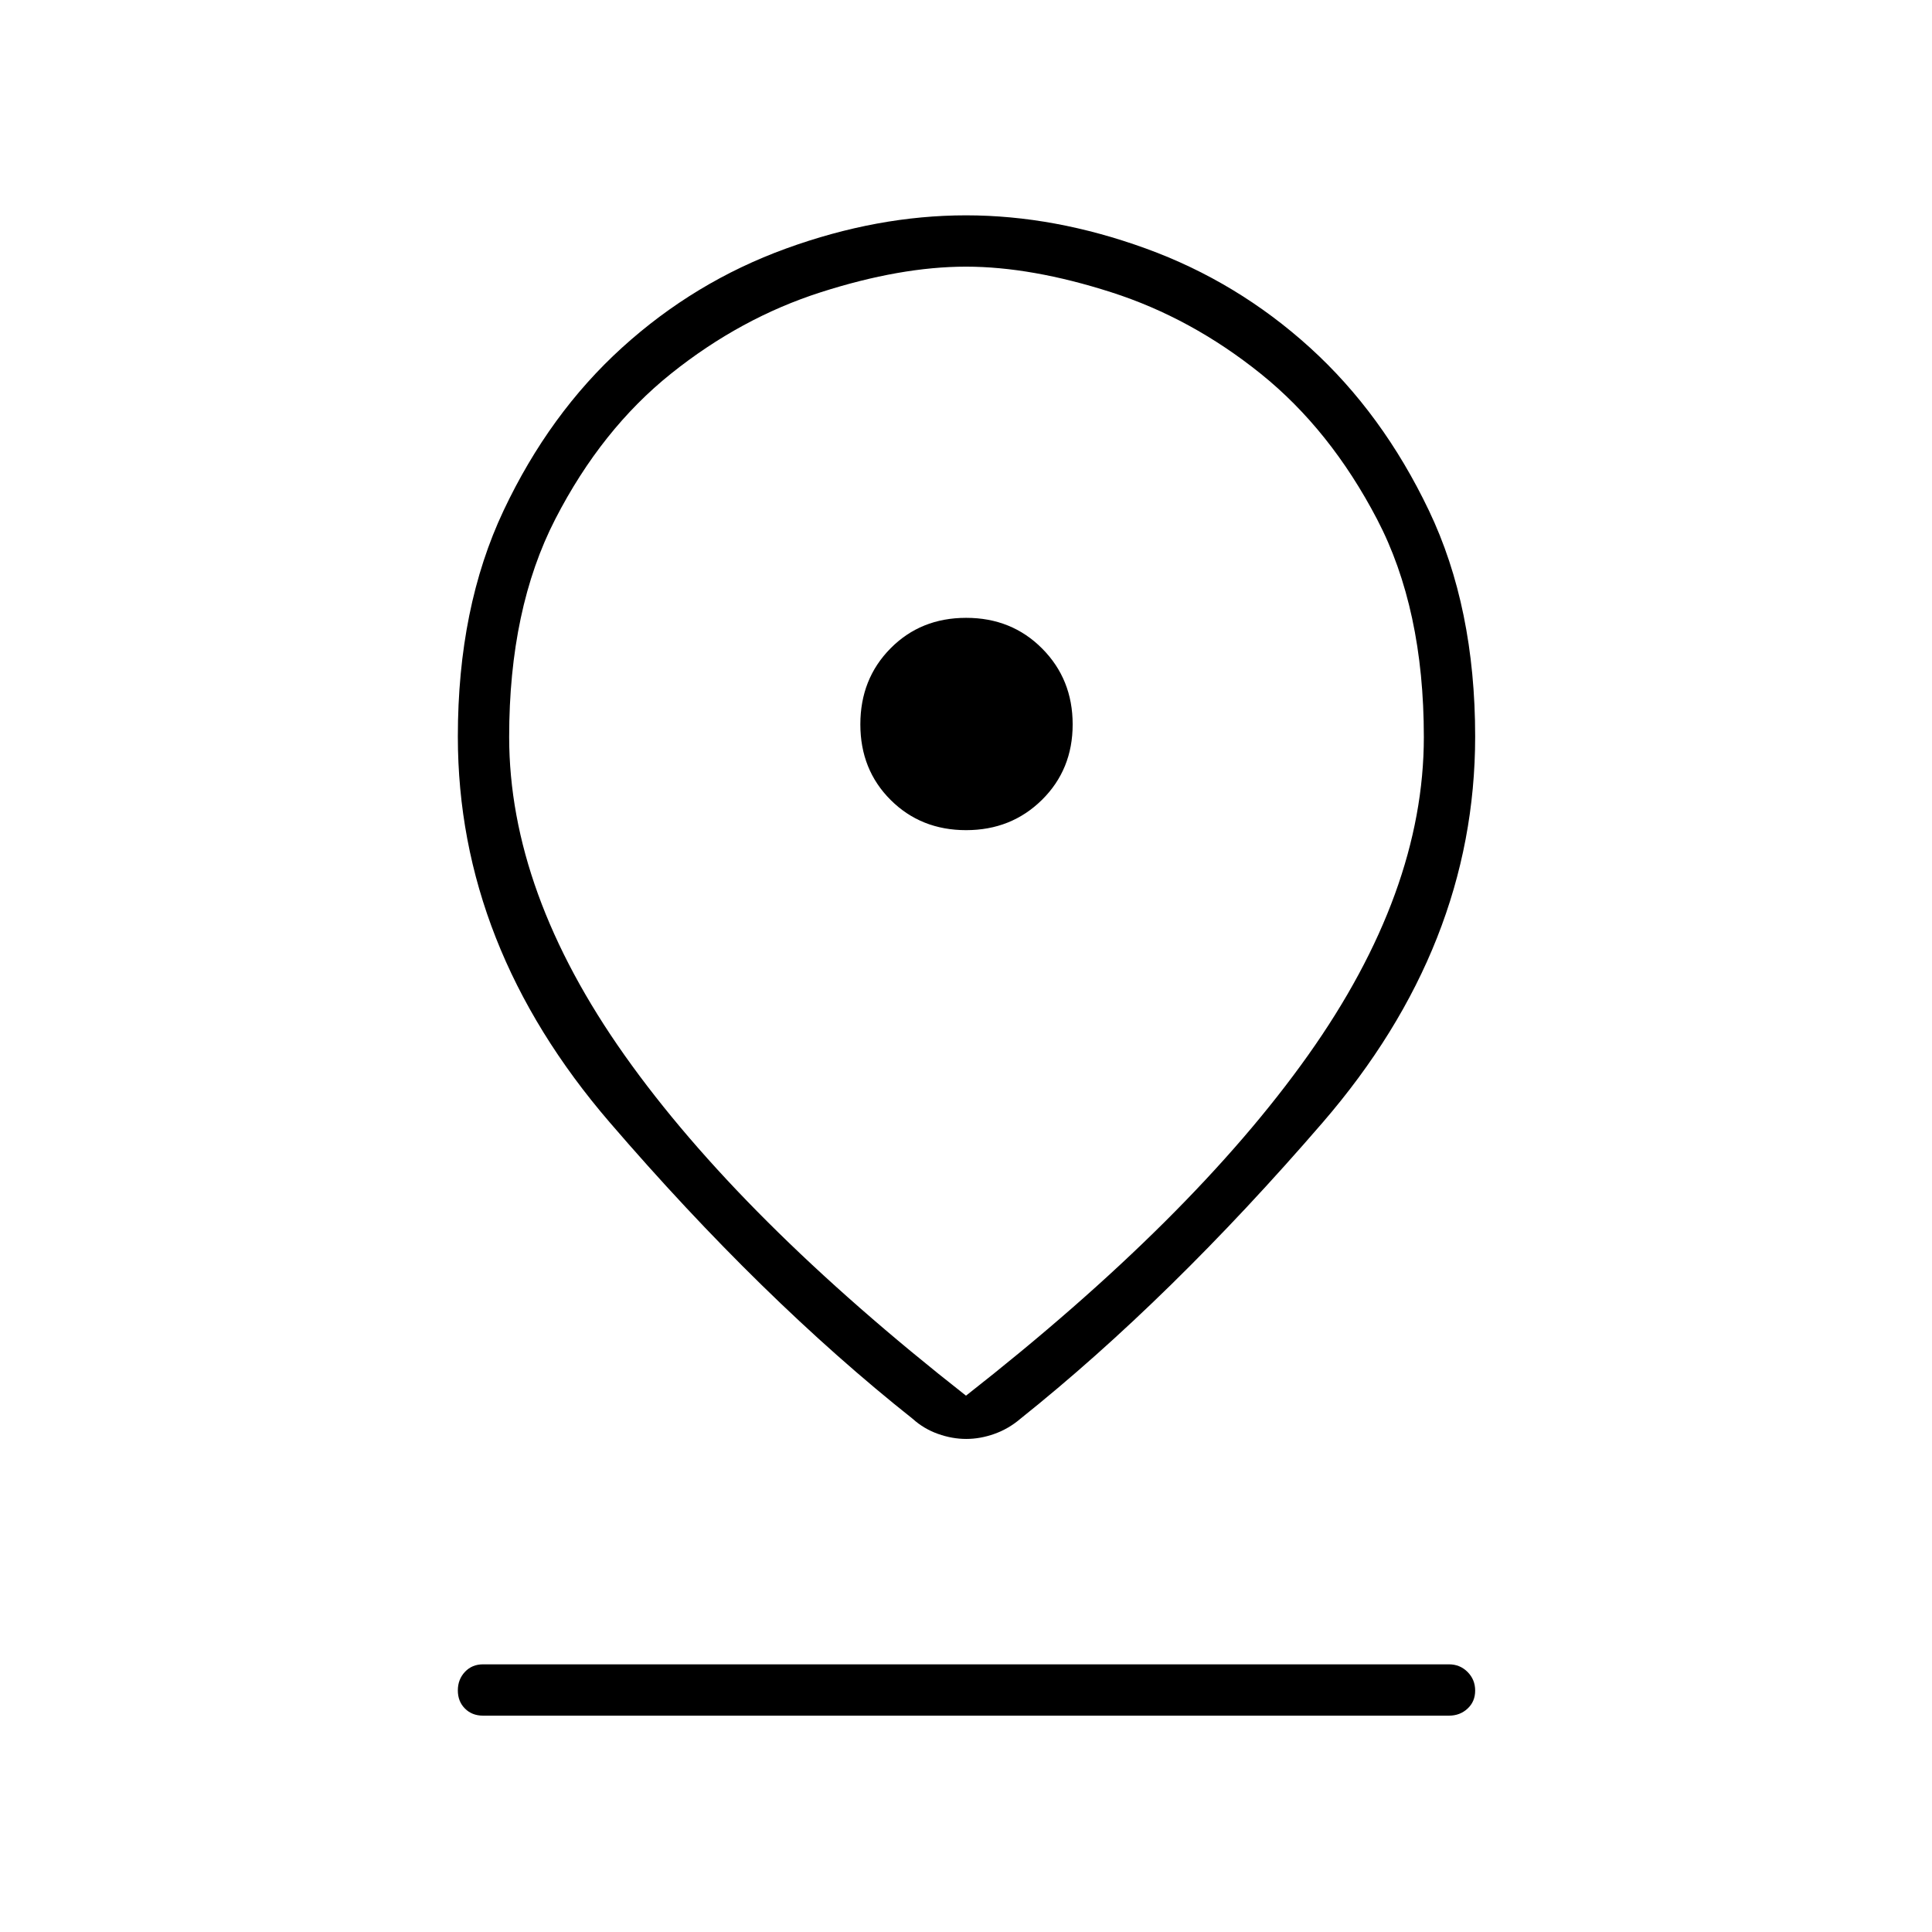 <svg xmlns="http://www.w3.org/2000/svg" height="24" viewBox="0 -960 960 960" width="24"><path d="M480-266.5q112.38-88.03 169.94-169.1t57.56-158.19q0-63.72-23.25-108.22Q661-746.5 626.5-774.25 592-802 552.26-814.75 512.52-827.5 480-827.5t-72.26 12.75Q368-802 333.45-774.35q-34.56 27.66-57.5 72.23Q253-657.55 253-593.82q0 77.13 57.37 158.2Q367.74-354.54 480-266.5Zm.1 21.5q-6.95 0-14-2.5t-12.6-7.5q-75-59.5-150.5-147.25T227.5-594q0-64.22 22.75-112.36t58.83-80.89q36.08-32.75 81.5-49.25Q435.99-853 480-853q44.01 0 89.42 16.5 45.42 16.5 81.5 49.25T710-706.36q23 48.14 23 112.36 0 104-75.75 191.75T507-255q-5.86 5-12.91 7.5T480.1-245Zm-.04-302.5q22.44 0 37.69-15.06Q533-577.62 533-600.06q0-22.44-15.17-37.69Q502.67-653 480.08-653q-22.58 0-37.58 15.17-15 15.16-15 37.75 0 22.58 15.06 37.58t37.5 15ZM240-107.5q-5.45 0-8.98-3.54-3.52-3.53-3.52-9 0-5.46 3.52-9.21Q234.55-133 240-133h480q5.45 0 9.22 3.79 3.78 3.78 3.78 9.25 0 5.46-3.78 8.96-3.77 3.5-9.22 3.5H240ZM480-594Z"/></svg>